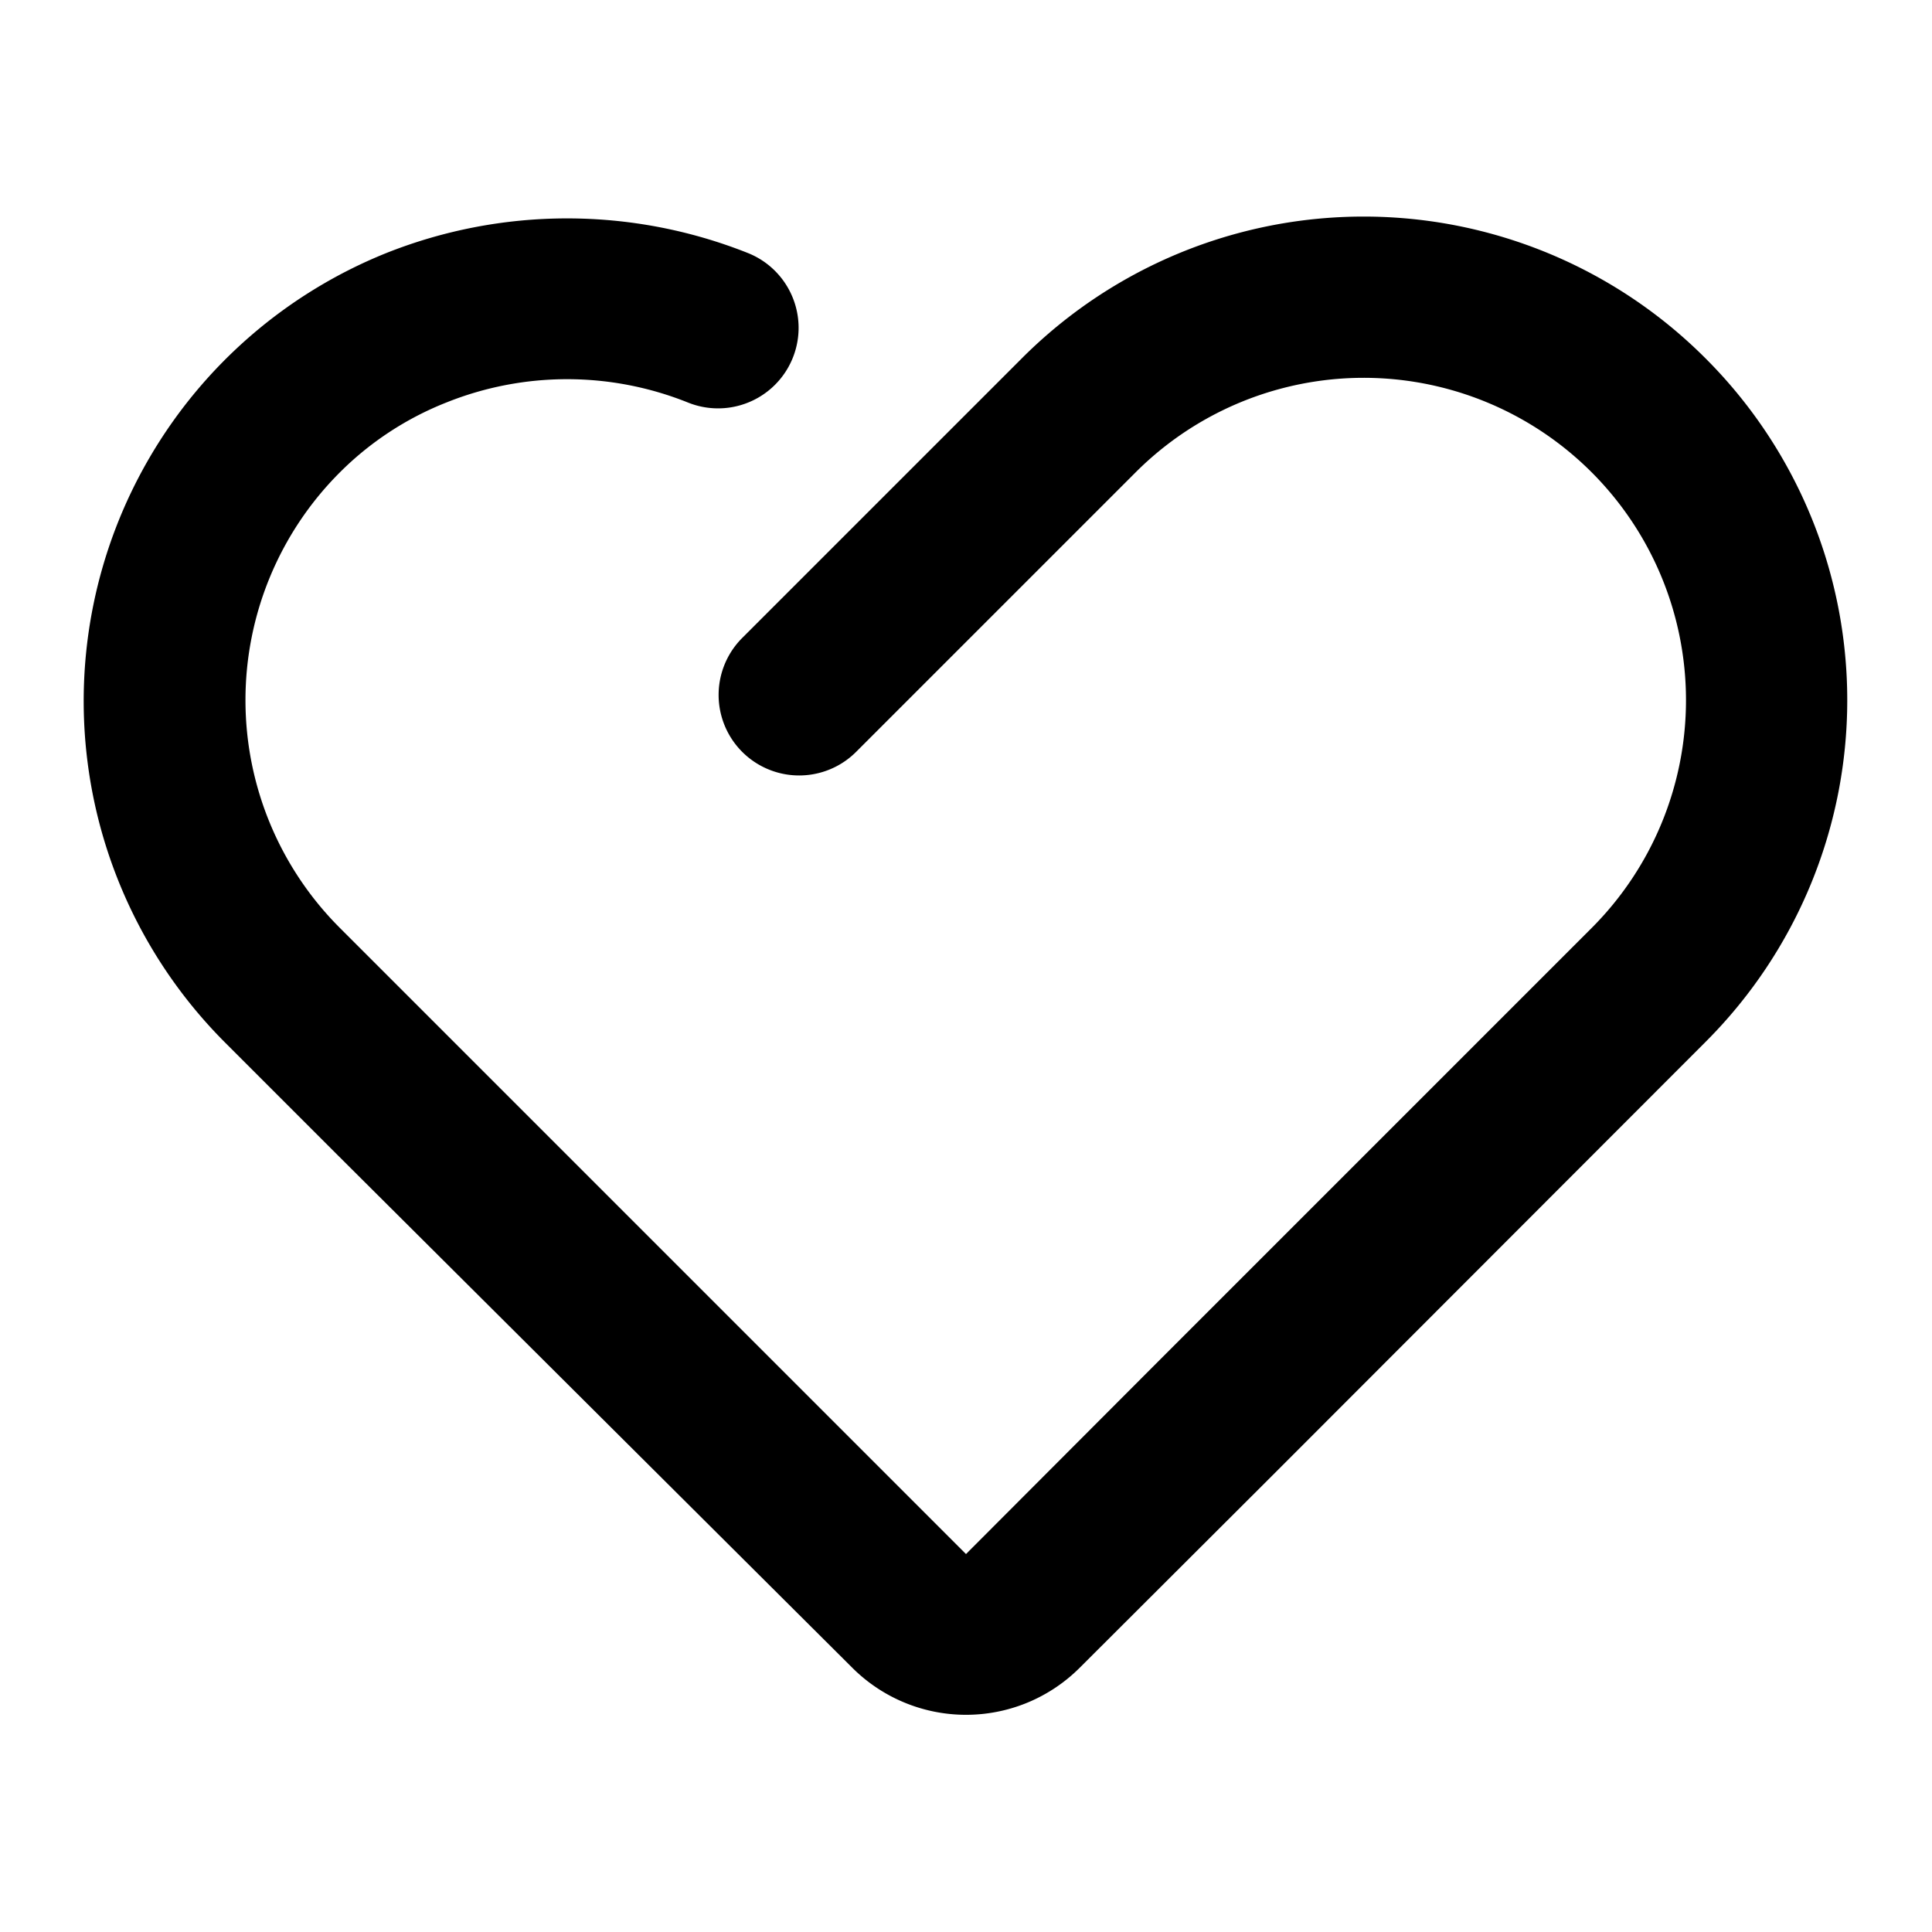 <svg
  t="1685175145172"
  class="icon"
  viewBox="0 0 1024 1024"
  version="1.1"
  xmlns="http://www.w3.org/2000/svg" p-id="8893"
  width="64" height="64">
  <path
    d="M904.107 190.08a256 256 0 0 0-362.667 0l-148.053 148.053a42.667 42.667 0 1 0 60.373 60.373l148.053-148.053a170.667 170.667 0 1 1 241.92 241.28l-60.16 60.16-168.533 168.533L512 823.68 180.053 491.733a170.667 170.667 0 0 1 0-241.28A166.187 166.187 0 0 1 236.587 213.333a171.947 171.947 0 0 1 128 0 42.667 42.667 0 0 0 32-79.147 259.2 259.2 0 0 0-192 0 256 256 0 0 0-85.333 418.347l59.947 59.947 272.427 271.36a85.333 85.333 0 0 0 93.013 18.56 85.333 85.333 0 0 0 27.733-18.56l103.04-102.827 228.693-228.907a256 256 0 0 0 0-362.027z"></path>
</svg>
